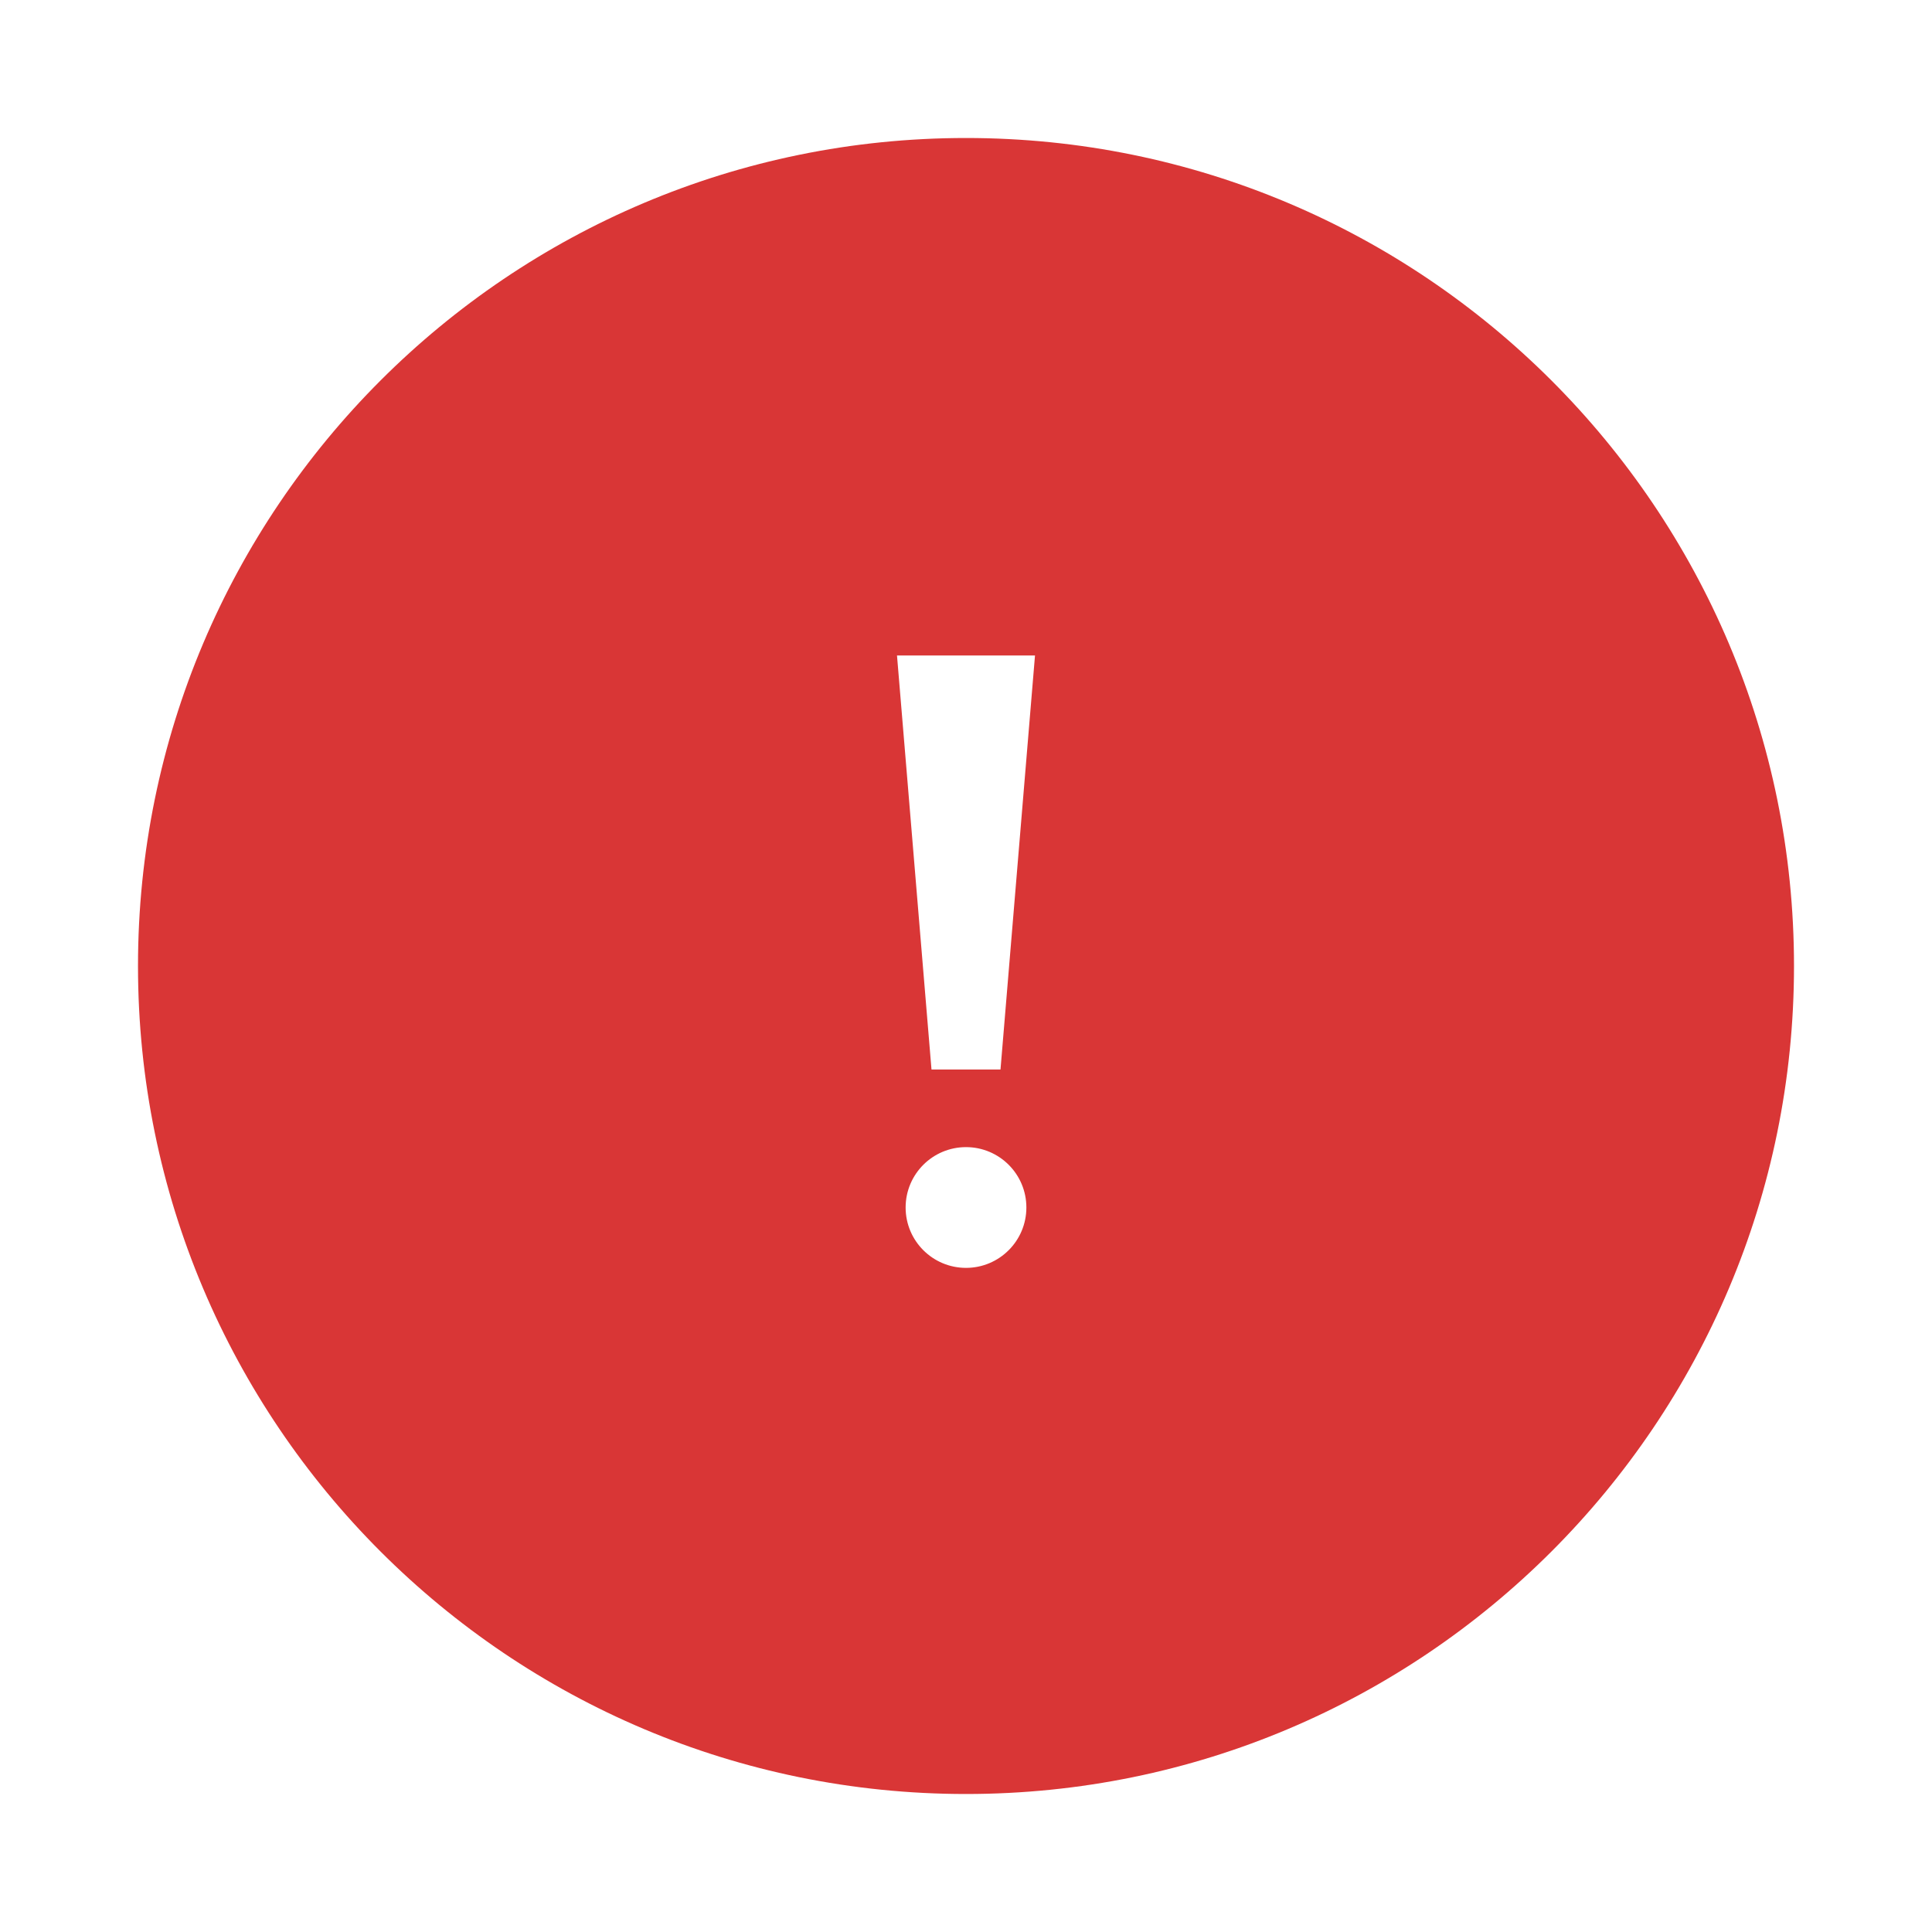 <svg width="56" height="56" viewBox="0 0 56 56" fill="none"
     xmlns="http://www.w3.org/2000/svg">
    <path fill-rule="evenodd" clip-rule="evenodd"
          d="M52 28C52 41.255 41.255 52 28 52C14.745 52 4 41.255 4 28C4 14.745 14.745 4 28 4C41.255 4 52 14.745 52 28ZM29.75 35C29.75 35.967 28.966 36.75 28 36.75C27.034 36.75 26.25 35.967 26.25 35C26.25 34.033 27.034 33.25 28 33.25C28.966 33.25 29.75 34.033 29.75 35ZM30 19H26L27 31H29L30 19Z"
          fill="#D93636"/>
</svg>
